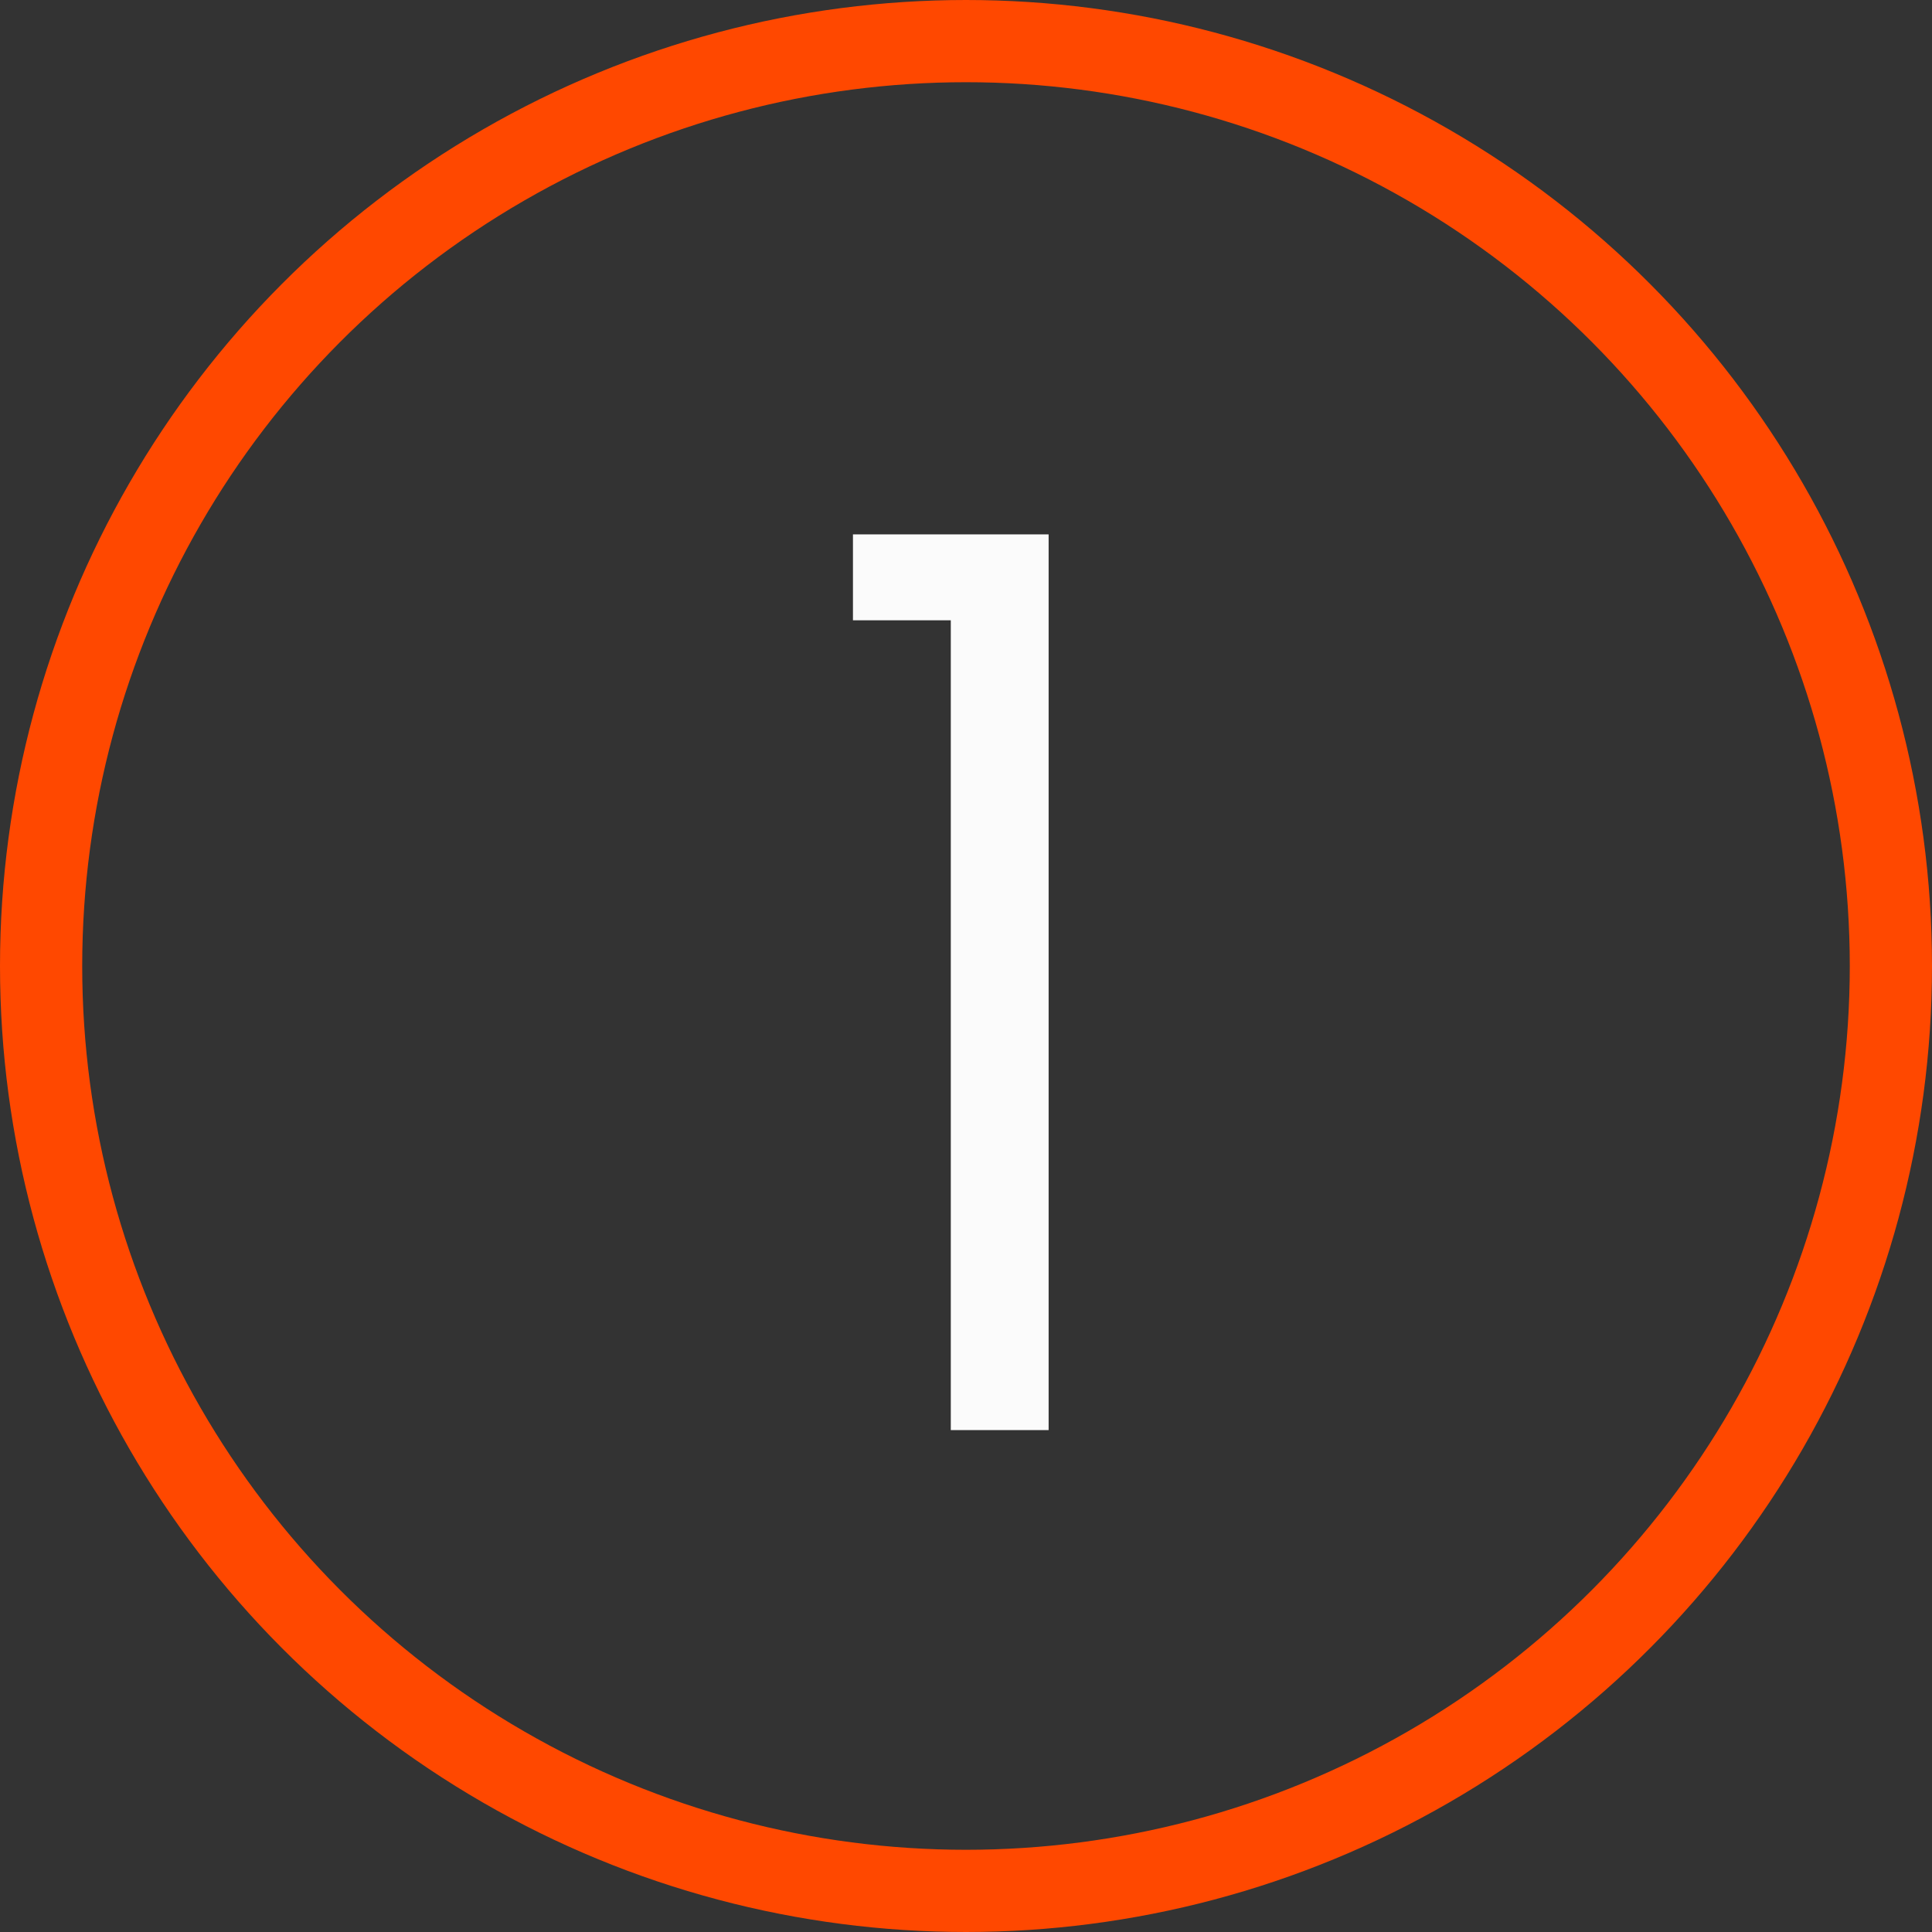 <svg xmlns="http://www.w3.org/2000/svg" viewBox="0 0 47 47"><rect x="0" y="0" width="47" height="47" fill="#333333" stroke="none"/><defs><style>.b8dc3a5b-90f8-4f45-b210-caf1a70650f7{fill:none;stroke:#ff4800;stroke-miterlimit:10;stroke-width:2px;}.a611c4c0-0dcd-49c9-9cd1-ca2cb8483824{fill:#fbfbfb;}</style></defs><g id="a3f20596-0623-48f8-857d-0d04a09d4b38" data-name="Ebene 2"><g id="b4eca98b-a690-4dfe-a8a1-8340c060ad0e" data-name="Ebene 2"><circle class="b8dc3a5b-90f8-4f45-b210-caf1a70650f7" cx="23.5" cy="23.5" r="22.5"/></g><g id="bcd49efa-0cf2-45a7-a28e-aaa5a77455f0" data-name="Ebene 5"><path class="a611c4c0-0dcd-49c9-9cd1-ca2cb8483824" d="M25.51,13V34.79H23.13V15.09H20.75V13Z"/></g></g></svg>
